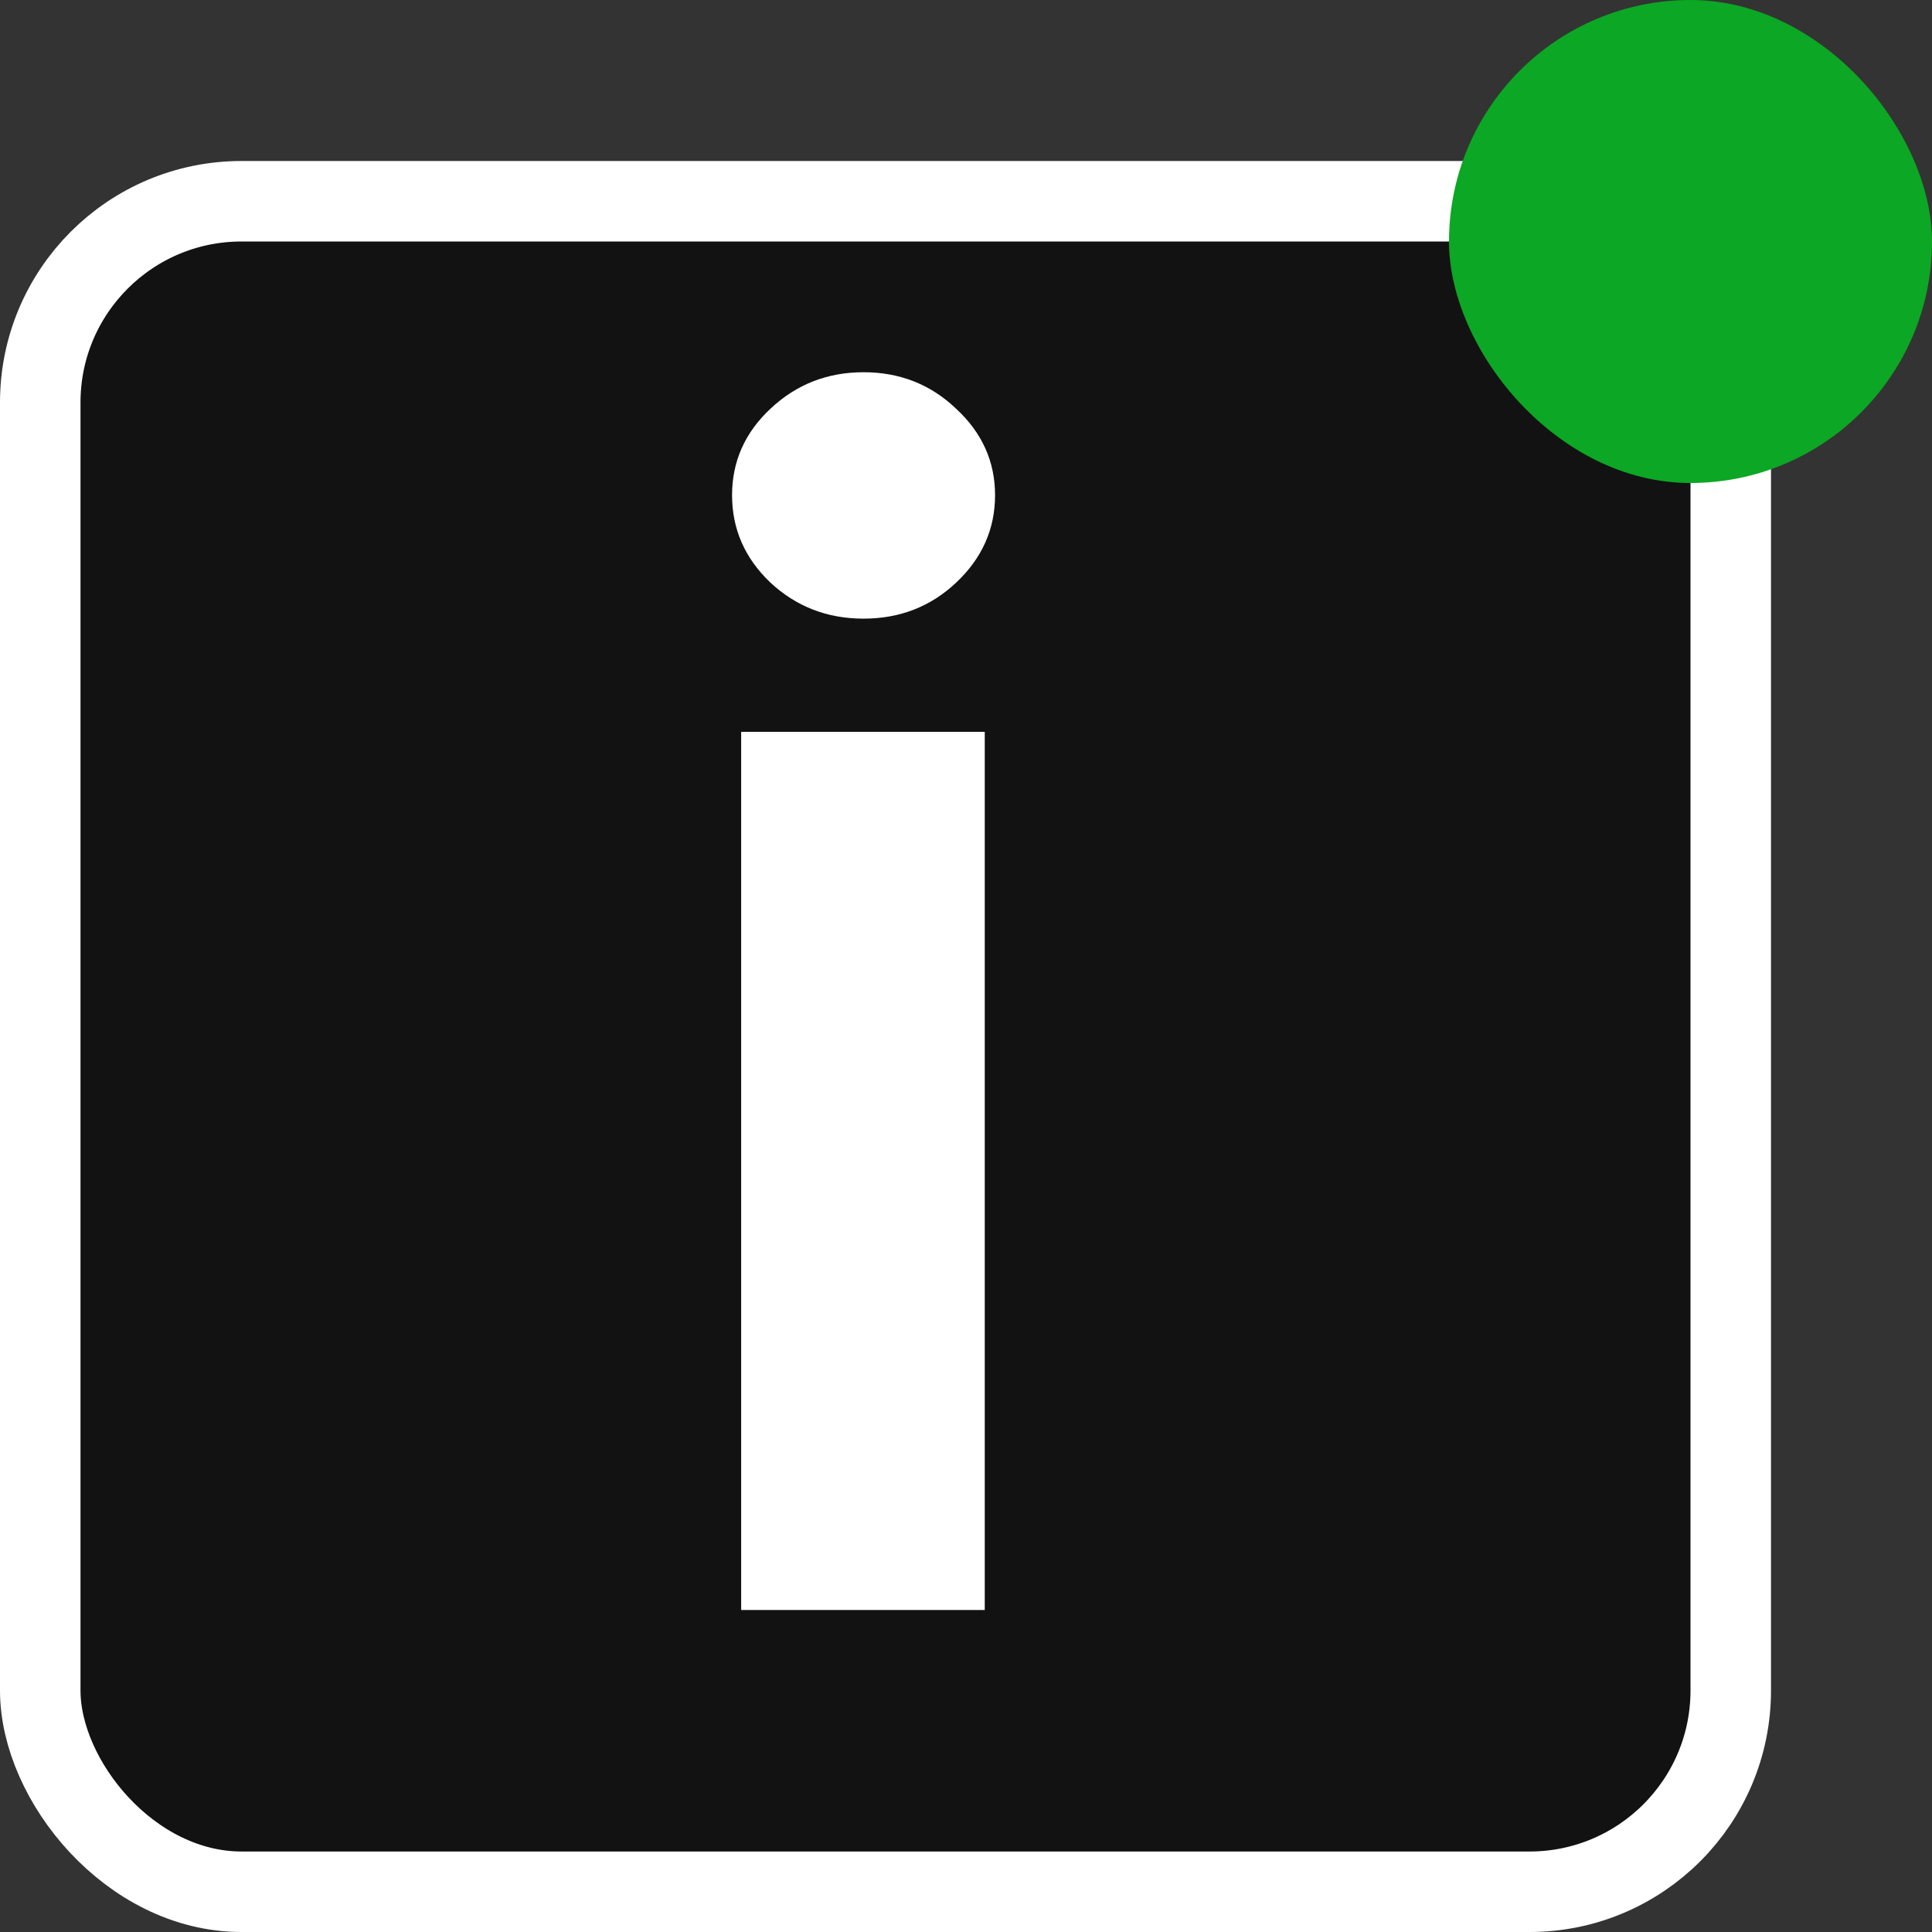 <svg width="24" height="24" viewBox="0 0 24 24" fill="none" xmlns="http://www.w3.org/2000/svg">
<rect x="0" y="0" width="24" height="24" fill="#333333" stroke="none"/>
<rect x="0.5" y="2.5" width="21" height="21" rx="2.5" fill="#121212" stroke="white"/>
<path d="M9.207 20V9.091H12.233V20H9.207ZM10.727 7.685C10.277 7.685 9.892 7.536 9.57 7.237C9.252 6.934 9.094 6.572 9.094 6.151C9.094 5.734 9.252 5.376 9.57 5.078C9.892 4.775 10.277 4.624 10.727 4.624C11.177 4.624 11.561 4.775 11.878 5.078C12.2 5.376 12.361 5.734 12.361 6.151C12.361 6.572 12.2 6.934 11.878 7.237C11.561 7.536 11.177 7.685 10.727 7.685Z" fill="white"/>
<rect x="18" width="6" height="6" rx="3" fill="#0CA724"/>
</svg>
